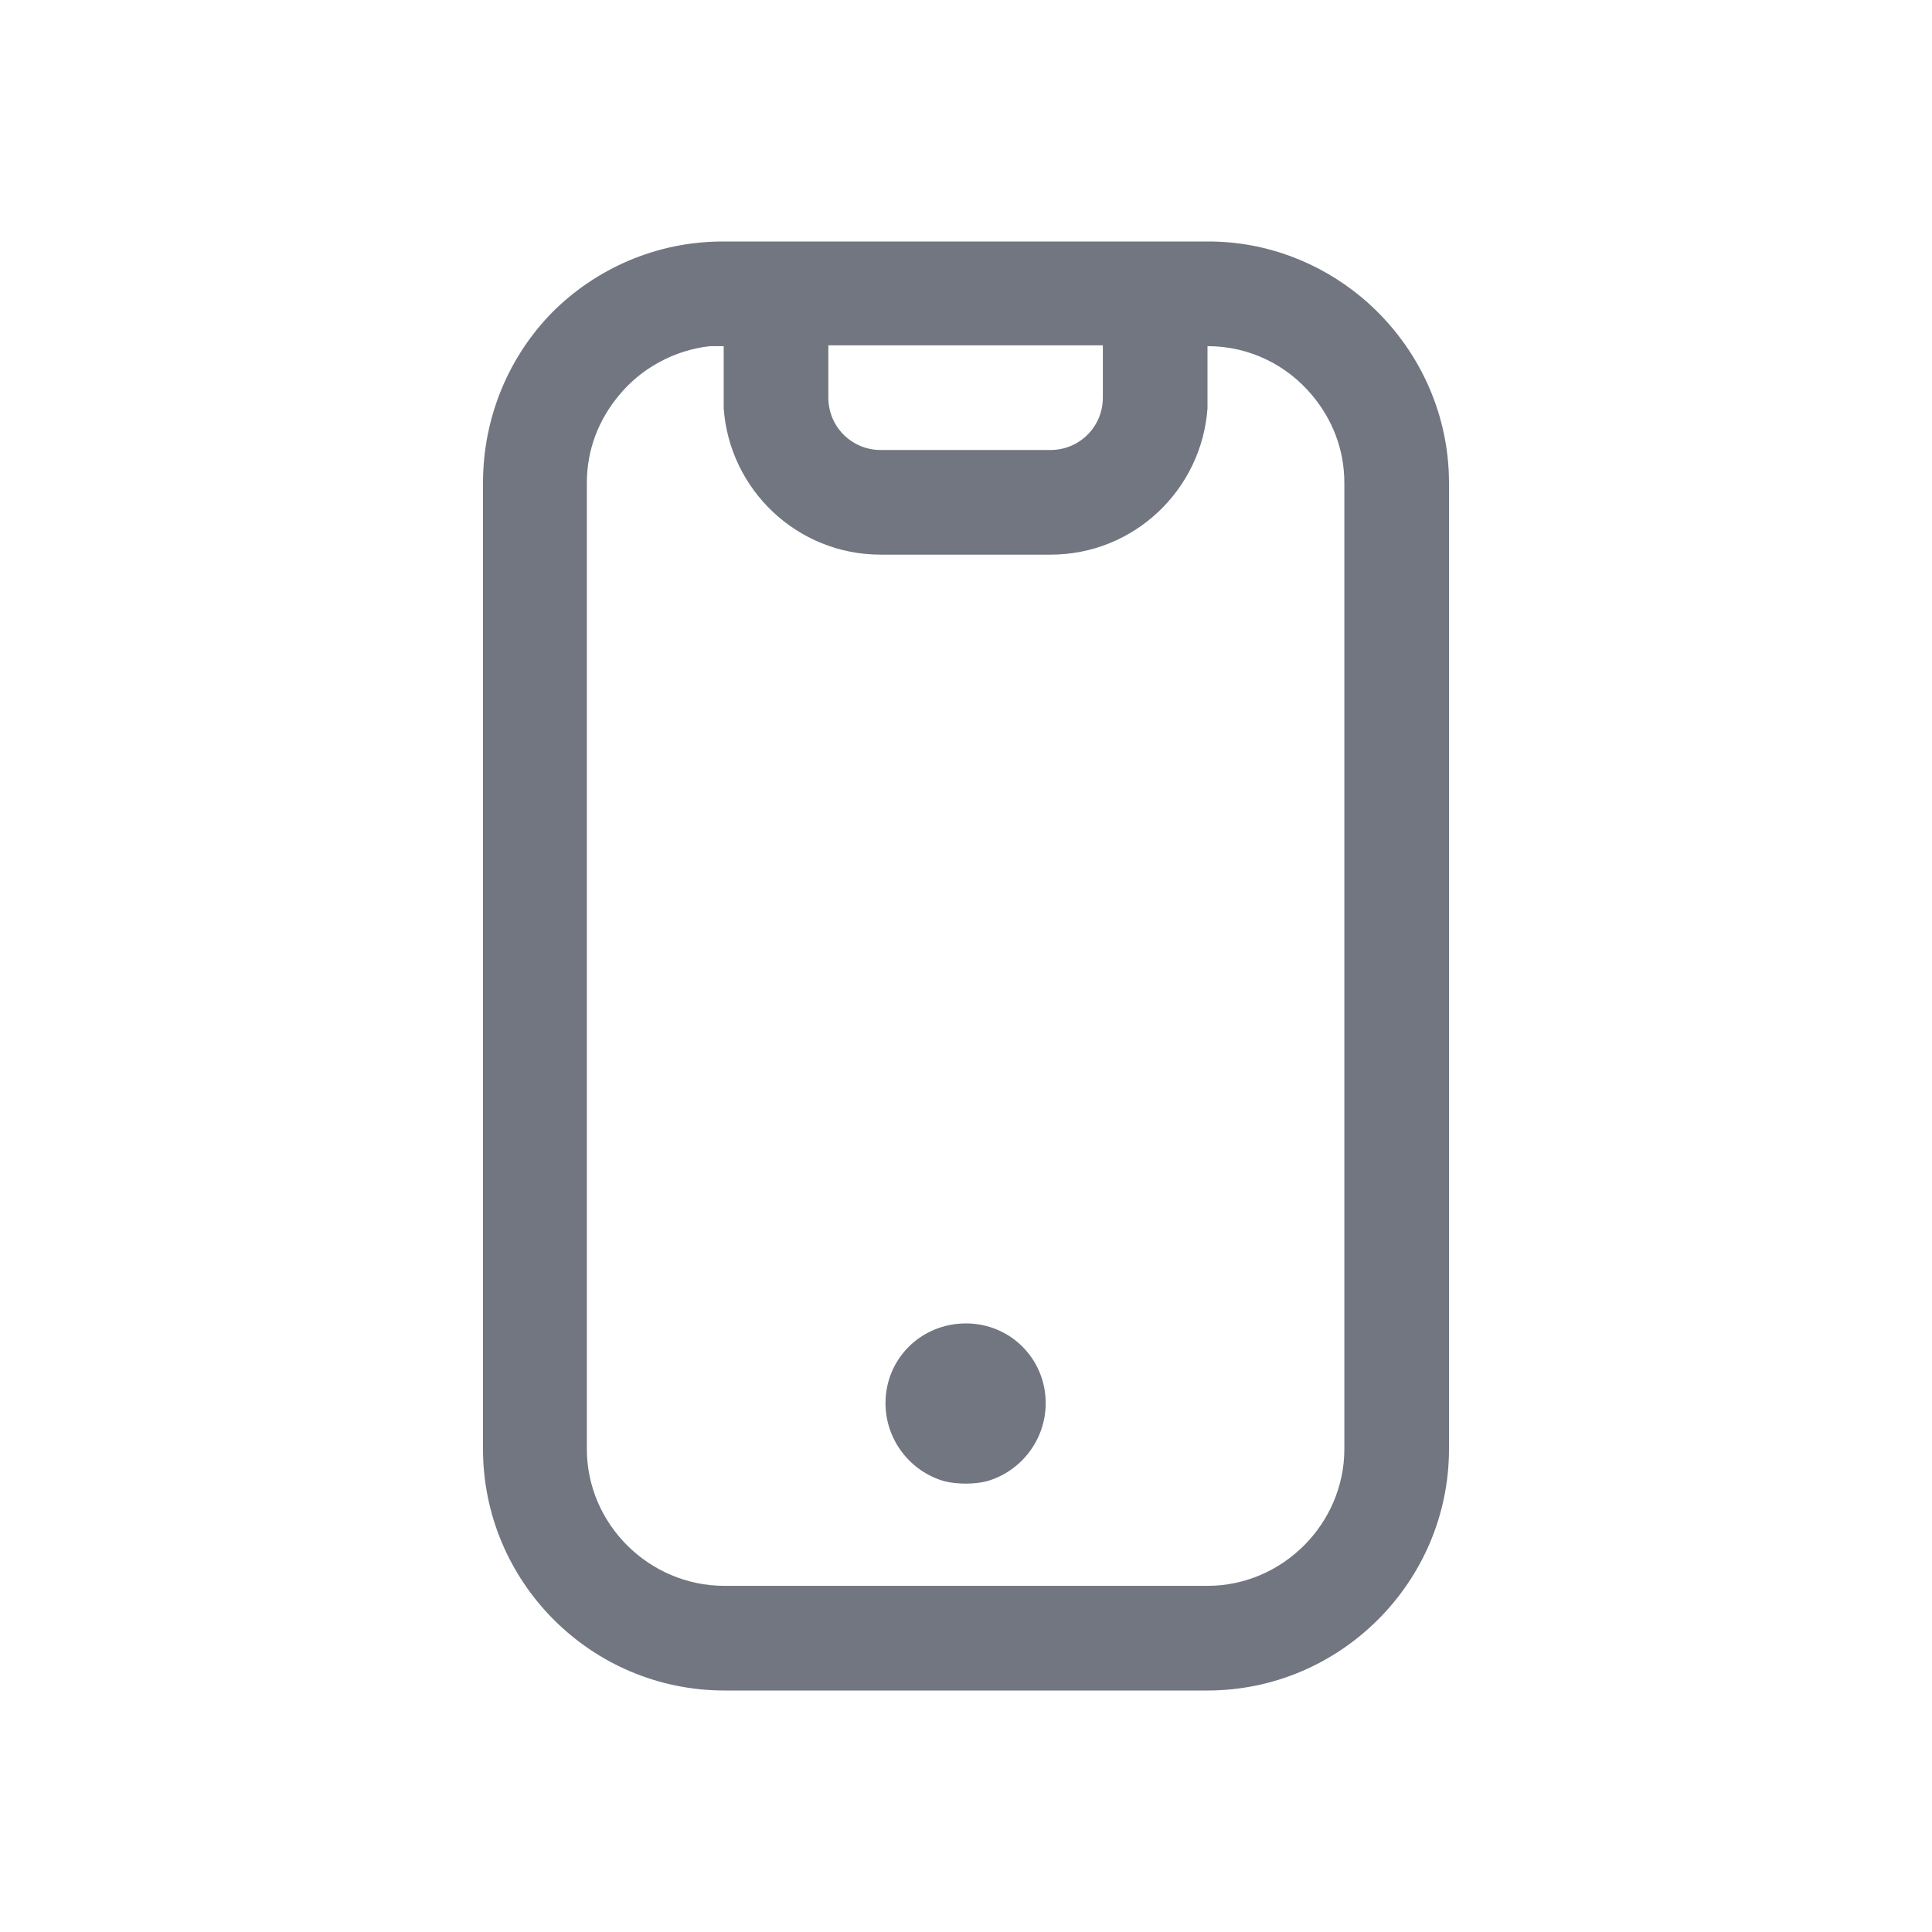 <svg width="24" height="24" viewBox="0 0 24 24" fill="none" xmlns="http://www.w3.org/2000/svg" xmlns:xlink="http://www.w3.org/1999/xlink">
	<desc>
			Created with Pixso.
	</desc>
	<defs>
		<clipPath id="clip17_368">
			<rect id="Outline / Mobile Outline" width="24" height="24" fill="white" fill-opacity="0"/>
		</clipPath>
	</defs>
	<g>
		<path id="Shape" d="M8.98 3L9 3L15 3L15.01 3C15.73 3 16.39 3.26 16.91 3.69C17.57 4.24 18 5.07 18 6L18 18C18 19.65 16.65 21 15 21L9 21C7.34 21 6 19.65 6 18L6 6C6 5.17 6.33 4.42 6.86 3.88C7.4 3.34 8.15 3 8.98 3ZM13.7 4.29L10.29 4.29L10.29 4.94C10.29 5.3 10.58 5.59 10.94 5.59L13.05 5.59C13.41 5.59 13.7 5.3 13.7 4.94L13.7 4.29ZM15 5.07C15 5.03 15 4.98 15 4.94L15 4.3C15.53 4.3 15.99 4.54 16.3 4.91C16.55 5.21 16.7 5.58 16.7 6L16.7 18C16.7 18.93 15.93 19.7 15 19.7L9 19.7C8.06 19.7 7.29 18.93 7.29 18L7.29 6C7.29 5.58 7.44 5.21 7.69 4.91C7.96 4.58 8.37 4.35 8.82 4.3C8.88 4.3 8.93 4.3 8.99 4.3L8.99 4.94C8.99 4.98 8.99 5.03 8.99 5.07C9.06 6.08 9.9 6.89 10.94 6.89L13.05 6.89C14.09 6.89 14.93 6.08 15 5.07ZM12.26 18.4C12.68 18.28 12.99 17.89 12.99 17.43C12.99 16.88 12.55 16.44 12 16.44C11.44 16.44 11 16.88 11 17.43C11 17.89 11.31 18.28 11.73 18.4C11.81 18.42 11.9 18.43 12 18.43C12.09 18.43 12.18 18.42 12.26 18.4Z" fill="#717681" fill-opacity="1" fill-rule="evenodd"/>
	</g>
</svg>
